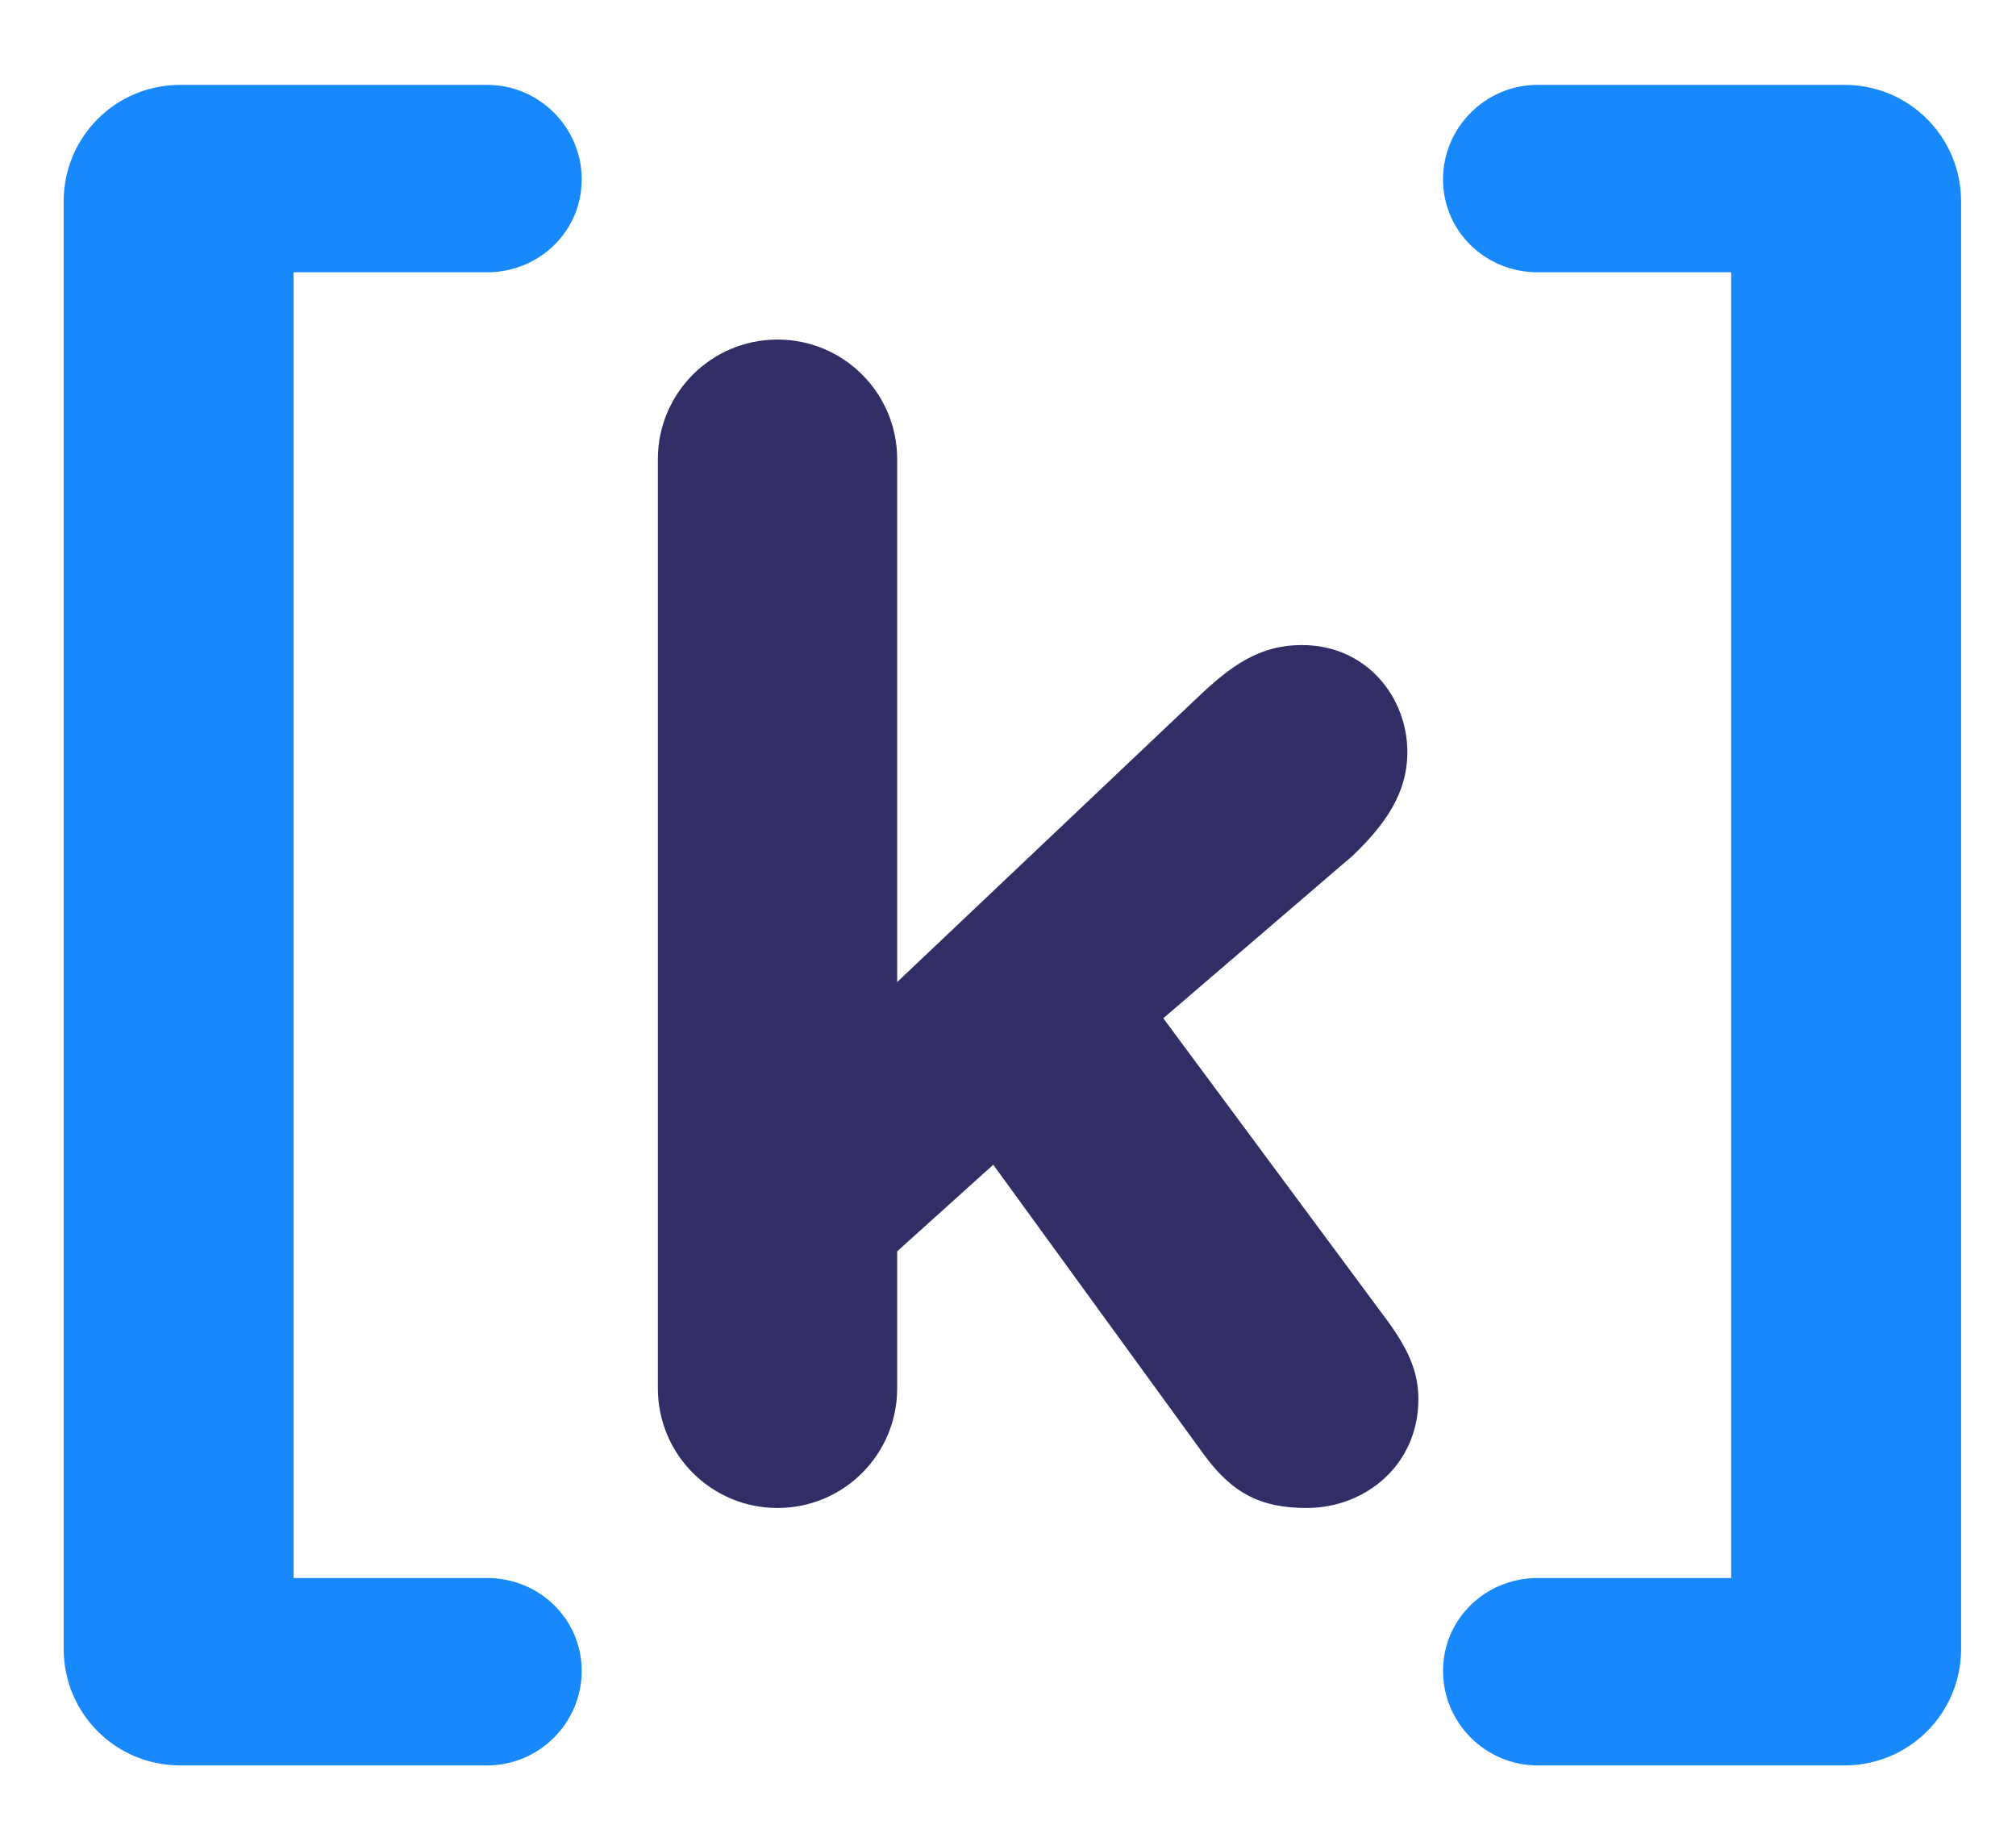 <?xml version="1.0" encoding="UTF-8"?>
<svg width="95px" height="86px" viewBox="0 0 95 86" version="1.1" xmlns="http://www.w3.org/2000/svg" xmlns:xlink="http://www.w3.org/1999/xlink">
    <!-- Generator: Sketch 42 (36781) - http://www.bohemiancoding.com/sketch -->
    <title>logo-letter</title>
    <desc>Created with Sketch.</desc>
    <defs></defs>
    <g id="Page-1" stroke="none" stroke-width="1" fill="none" fill-rule="evenodd">
        <g id="branding" transform="translate(-434, -436)">
            <g id="icon" transform="translate(434, 437)">
                <path d="M3,76.695 C3,79.737 5.449,82.186 8.491,82.186 L22.96,82.186 C25.408,82.186 27.412,80.183 27.412,77.734 C27.412,75.285 25.408,73.356 22.96,73.356 L13.833,73.356 L13.833,11.83 L22.96,11.83 C25.408,11.83 27.412,9.901 27.412,7.452 C27.412,5.003 25.408,3 22.96,3 L8.491,3 C5.449,3 3,5.449 3,8.491 L3,76.695 Z" id="bracket-left" fill="#1789FC"></path>
                <path d="M68,76.695 C68,79.737 70.449,82.186 73.491,82.186 L87.96,82.186 C90.408,82.186 92.412,80.183 92.412,77.734 C92.412,75.285 90.408,73.356 87.96,73.356 L78.833,73.356 L78.833,11.83 L87.96,11.83 C90.408,11.83 92.412,9.901 92.412,7.452 C92.412,5.003 90.408,3 87.96,3 L73.491,3 C70.449,3 68,5.449 68,8.491 L68,76.695 Z" id="bracket-right" fill="#1789FC" transform="translate(80.206, 42.593) scale(-1, 1) translate(-80.206, -42.593) "></path>
                <path d="M31,64.417 C31,67.534 33.523,70.056 36.639,70.056 C39.756,70.056 42.278,67.534 42.278,64.417 L42.278,57.962 L46.805,53.881 L56.673,67.459 C58.009,69.314 59.344,70.056 61.57,70.056 C64.39,70.056 66.839,67.979 66.839,64.937 C66.839,63.675 66.393,62.636 65.429,61.301 L54.818,46.98 L63.722,39.338 C65.28,37.854 66.319,36.37 66.319,34.44 C66.319,31.843 64.39,29.395 61.348,29.395 C59.344,29.395 58.009,30.359 56.376,31.918 L42.278,45.274 L42.278,20.639 C42.278,17.523 39.756,15 36.639,15 C33.523,15 31,17.523 31,20.639 L31,64.417 Z" id="k" fill="#302E64"></path>
            </g>
        </g>
    </g>
</svg>